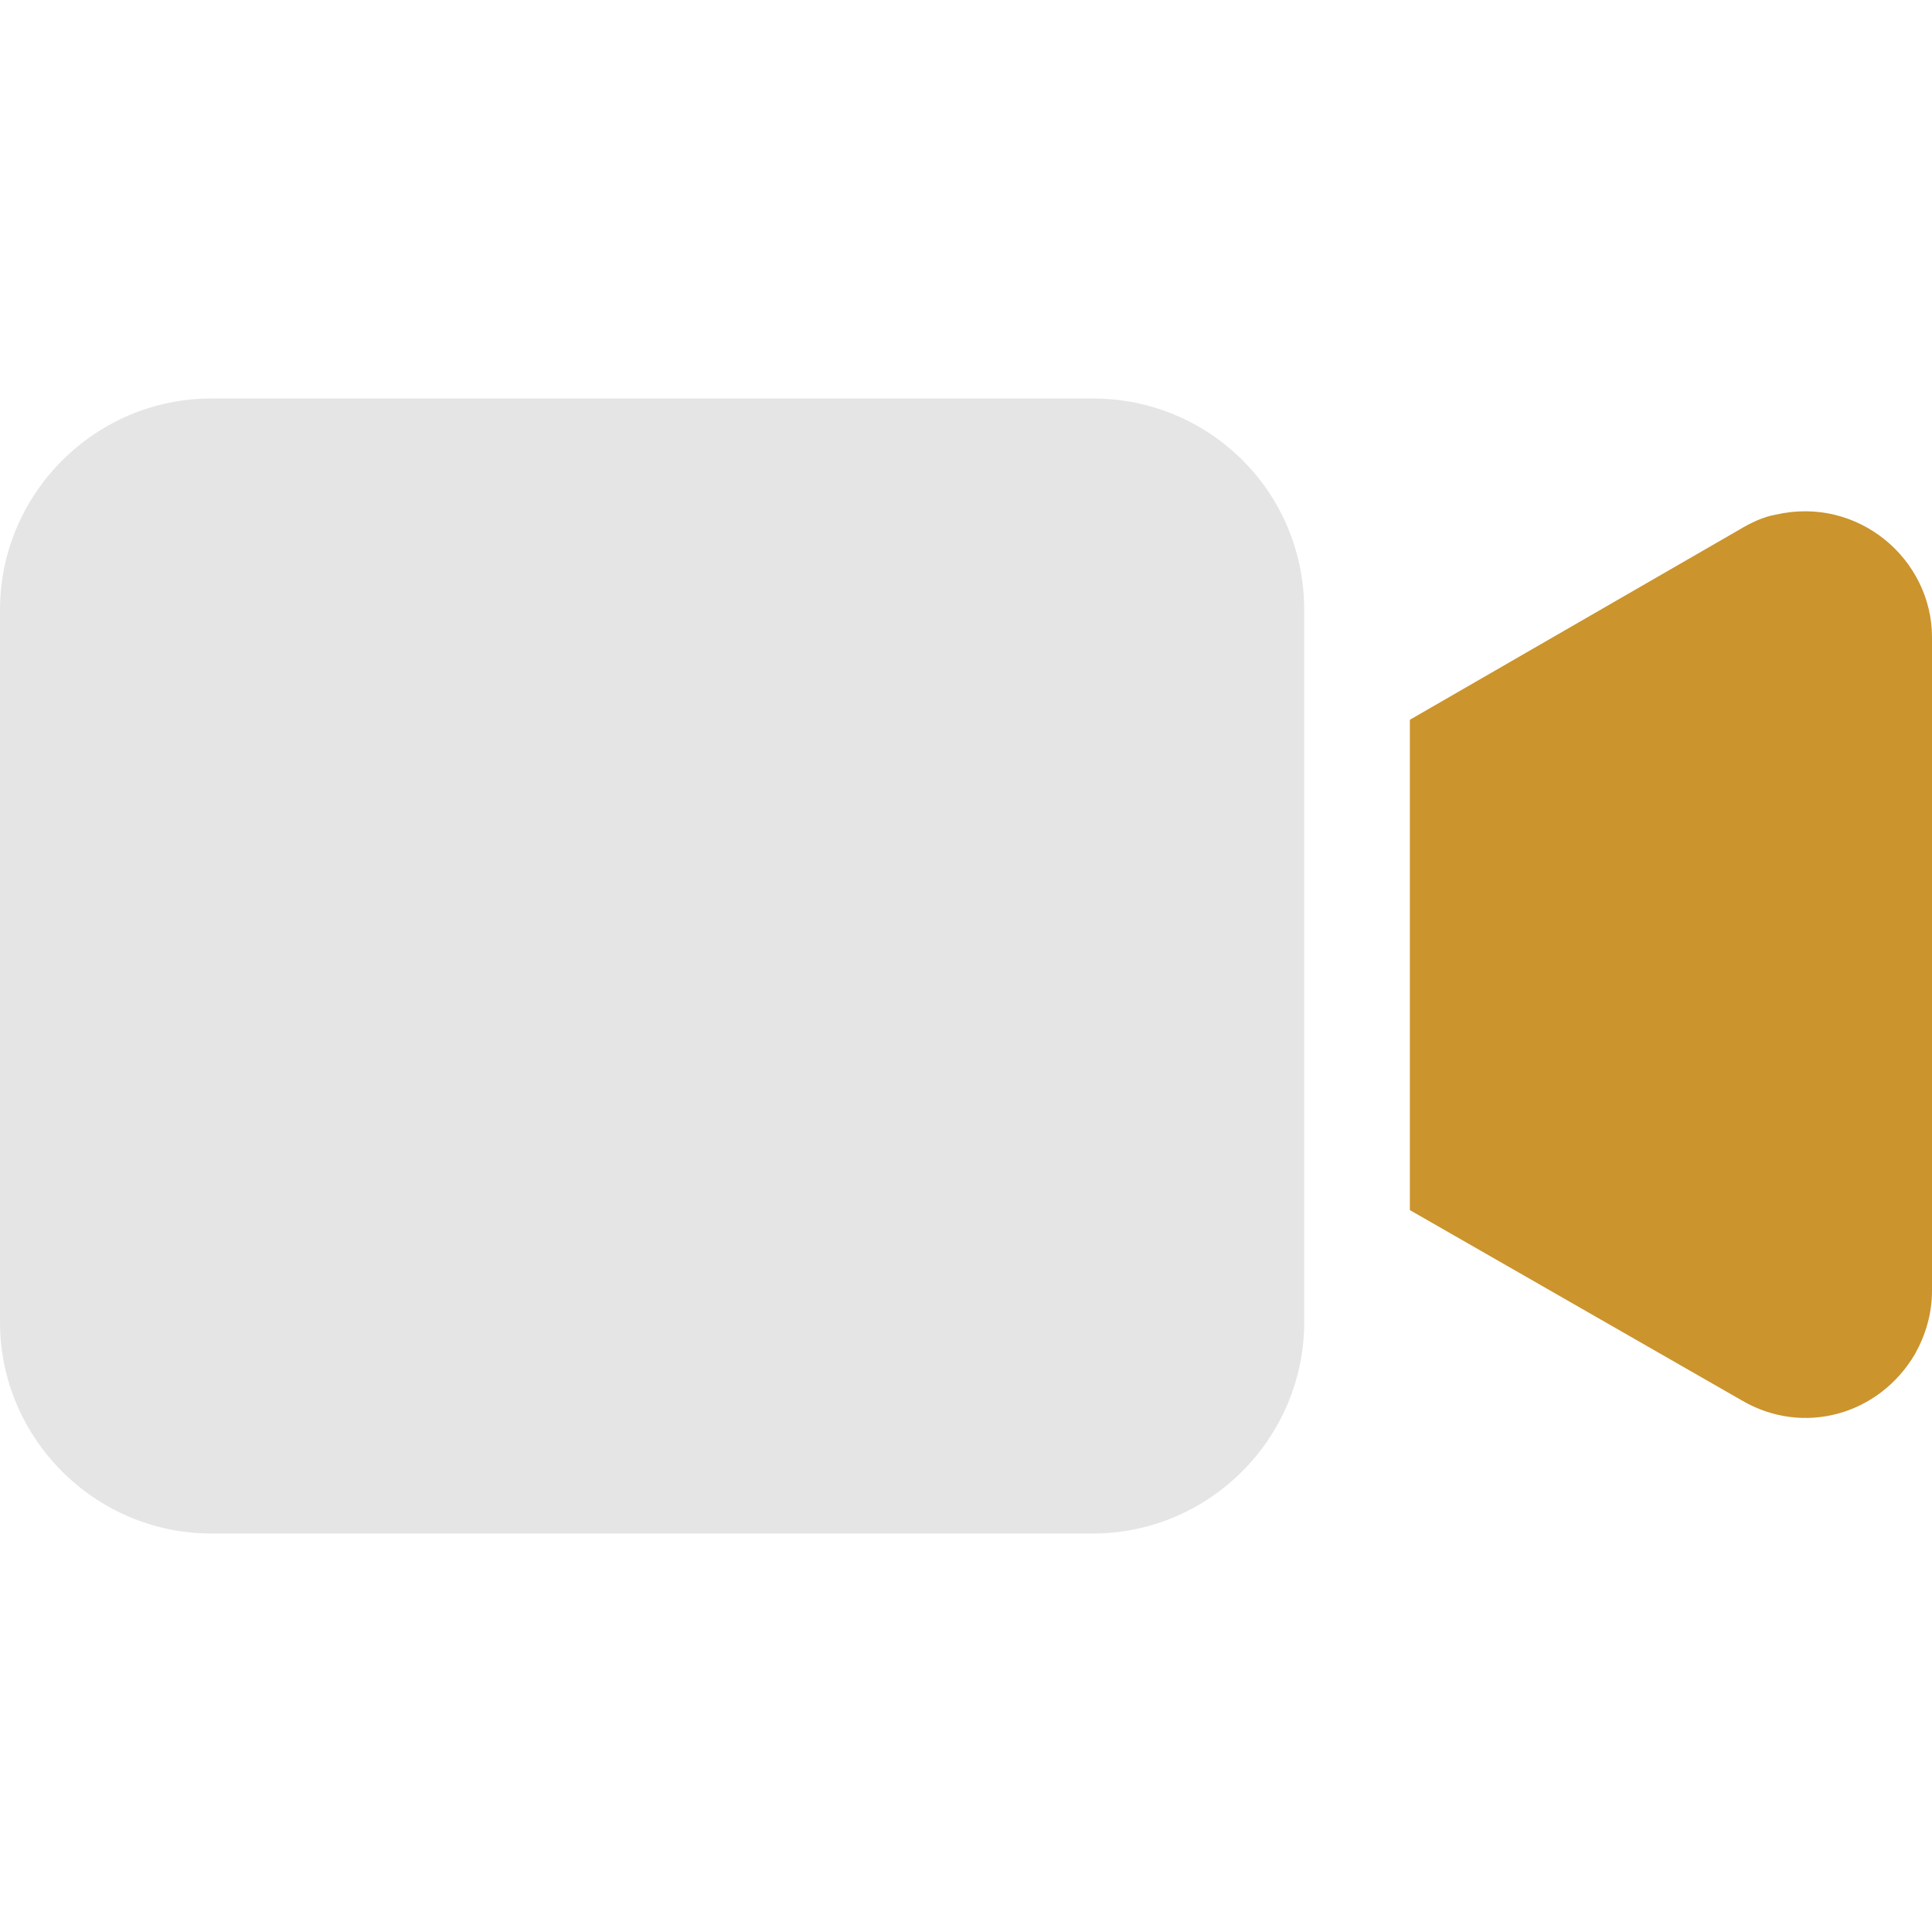 <svg width="20" height="20" viewBox="0 0 20 20" fill="none" xmlns="http://www.w3.org/2000/svg">
<path d="M11.313 4.125H2.188C0.985 4.125 0 5.109 0 6.313V13.687C0 14.891 0.985 15.875 2.188 15.875H11.313C12.516 15.875 13.501 14.891 13.501 13.687V6.313C13.501 5.088 12.516 4.125 11.313 4.125Z" fill="#E5E5E5"/>
<path d="M18.381 5.328C18.25 5.35 18.118 5.416 18.009 5.481L14.595 7.451V12.527L18.031 14.497C18.665 14.869 19.453 14.65 19.825 14.015C19.934 13.818 20 13.6 20 13.359V6.597C20 5.788 19.234 5.131 18.381 5.328Z" fill="#CB942D"/>
</svg>
